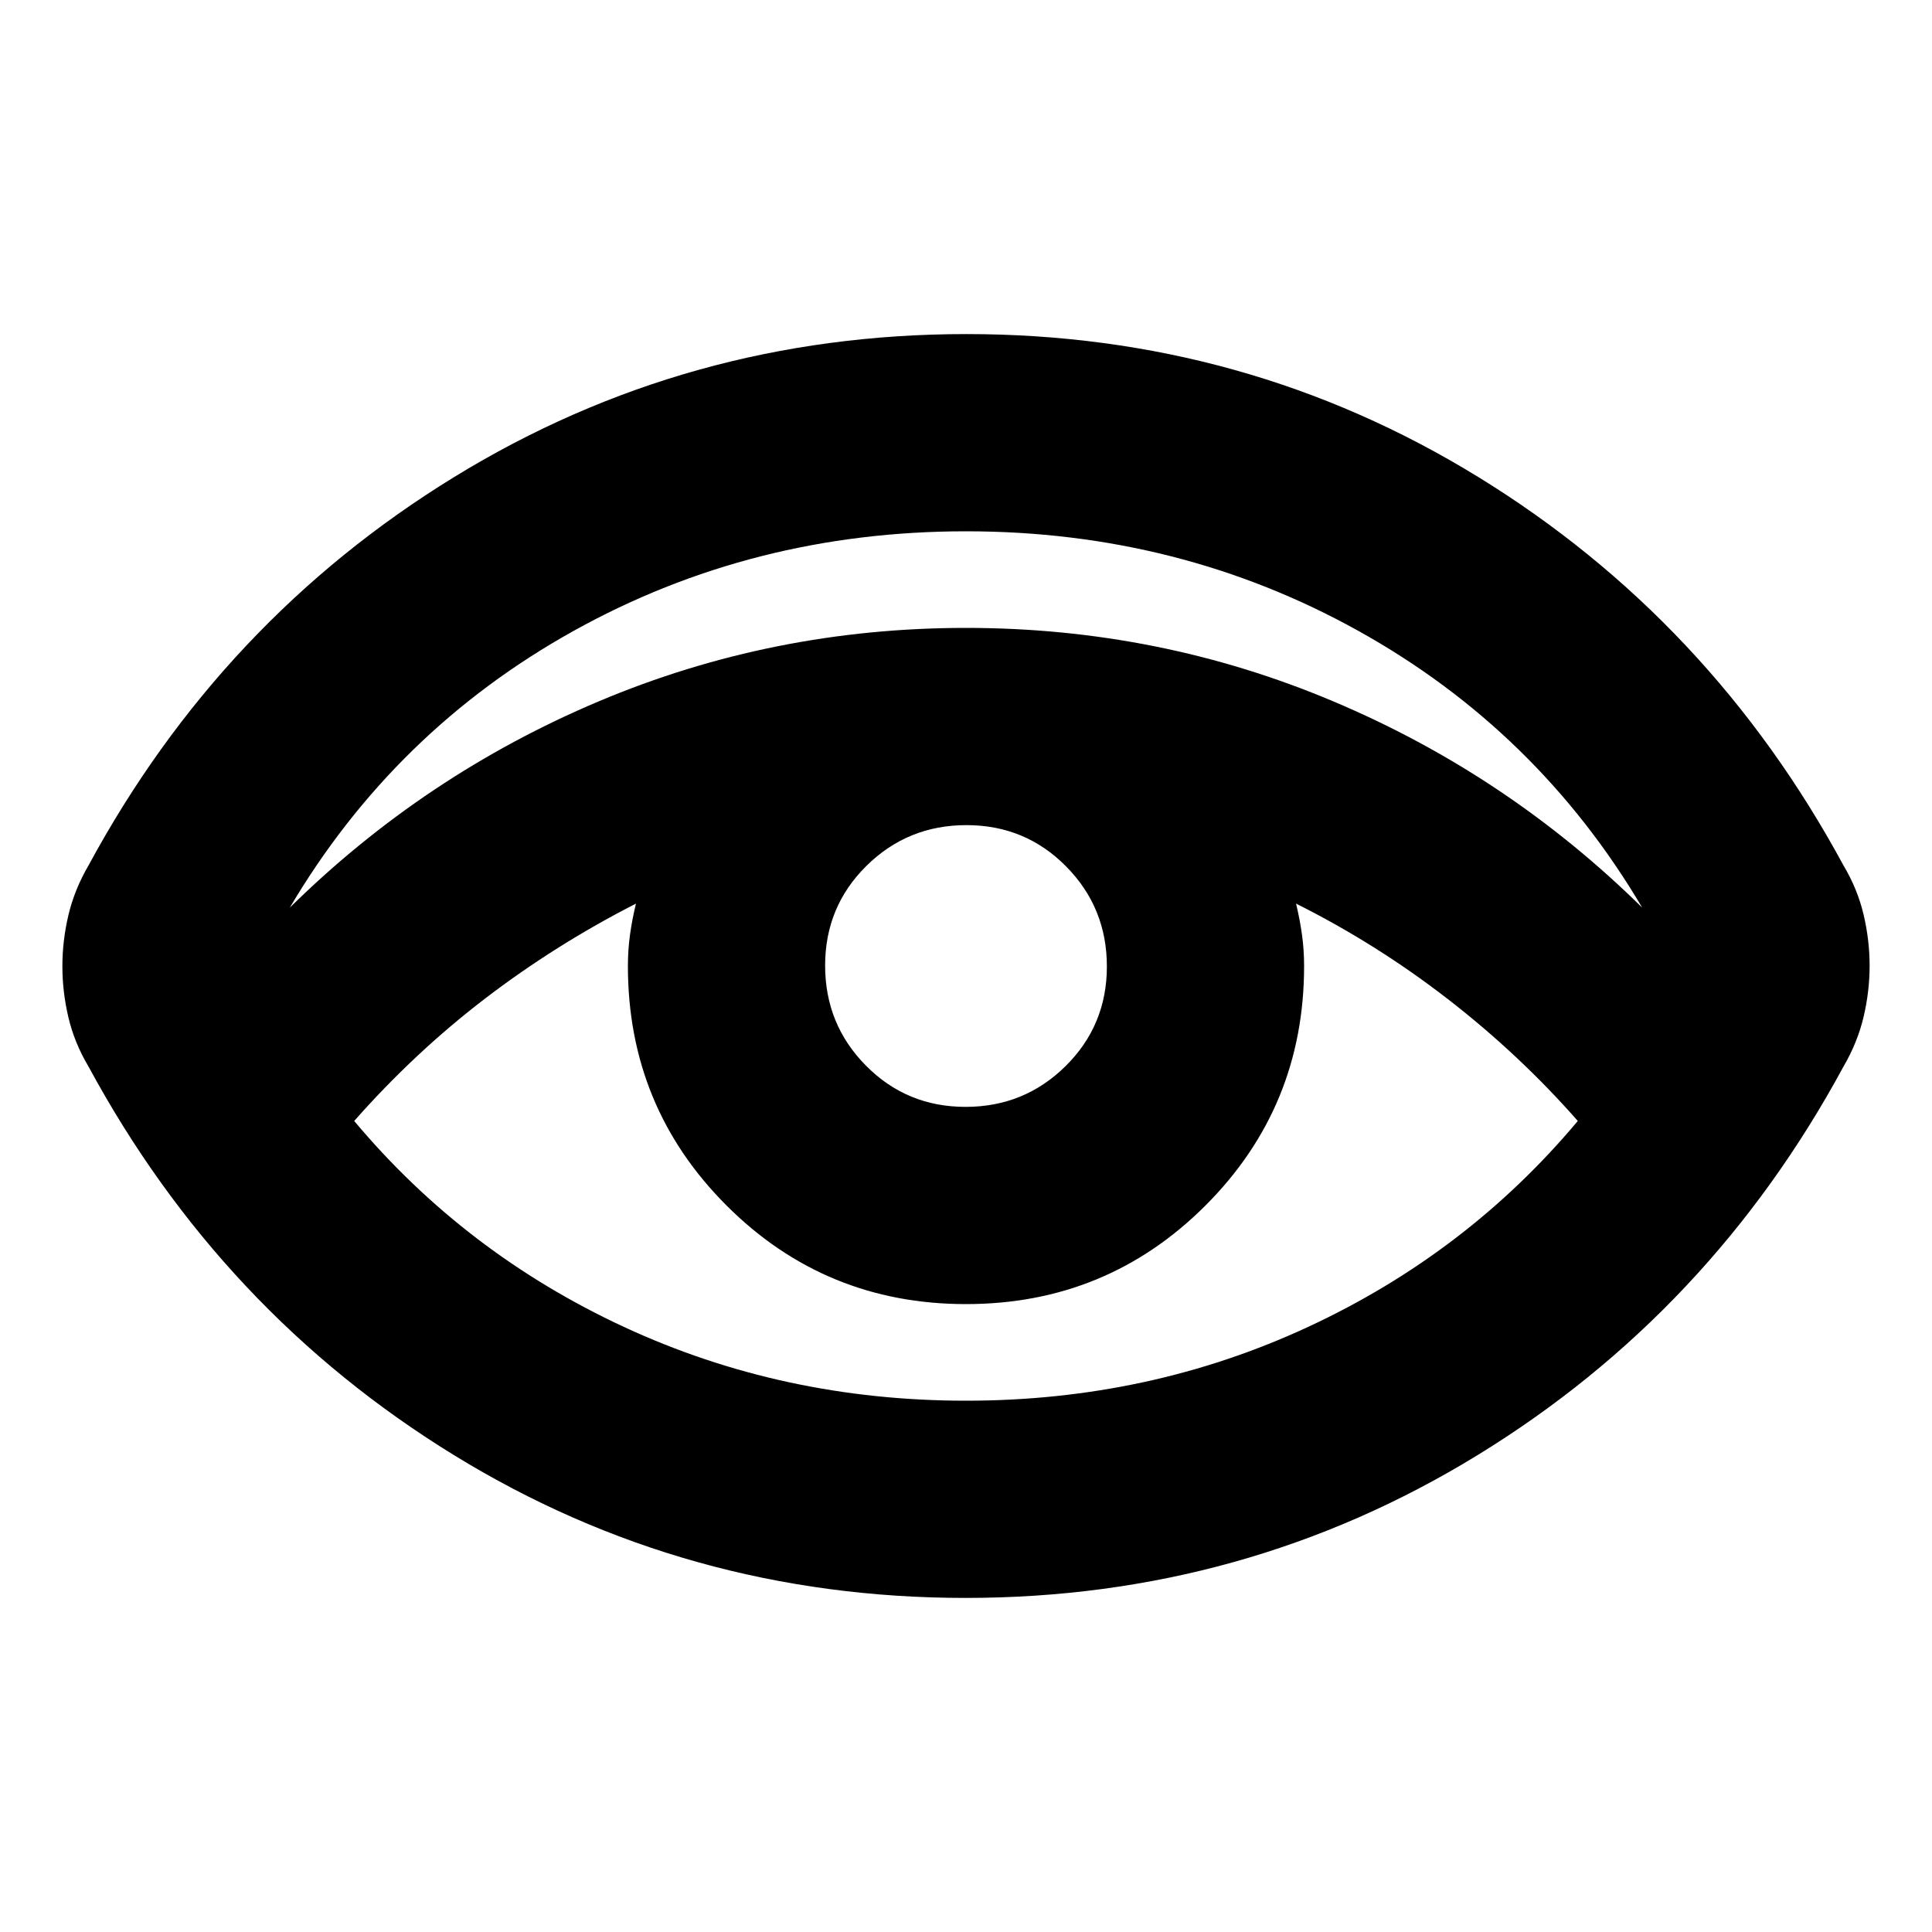<svg xmlns="http://www.w3.org/2000/svg" height="20" viewBox="0 96 960 960" width="20"><path d="M479.765 890Q341 890 225.5 819T44 626q-7-11.733-10-24.444-3-12.712-3-25.423 0-12.711 3-25.422T44 526q66-122 181.735-193 115.734-71 254.5-71Q619 262 734.5 333T916 526q7 11.733 10 24.444 3 12.712 3 25.423 0 12.711-3 25.422T916 626q-66 122-181.735 193-115.734 71-254.5 71Zm.235-98q91 0 170-36.672T784 653q-29-33-64.5-60.5T644 545q1.909 7.933 2.955 15.467Q648 568 648 576q0 70-49 119t-119 49q-70 0-119-49t-49-119q0-8 1.045-15.533Q314.091 552.933 316 545q-40.102 20.488-75.051 47.244Q206 619 176 653q55 65.656 134 102.328T480 792Zm-.225-146Q509 646 529.5 625.725q20.5-20.274 20.5-49.5Q550 547 529.725 526.5q-20.274-20.5-49.5-20.5Q451 506 430.5 526.275q-20.5 20.274-20.5 49.5Q410 605 430.275 625.5q20.274 20.5 49.5 20.5ZM144 547q67-66 153.5-102.5T480 408q96 0 182.5 36.5T816 547q-52-88-141-137.5T480 360q-106 0-195 49.5T144 547Z"/></svg>